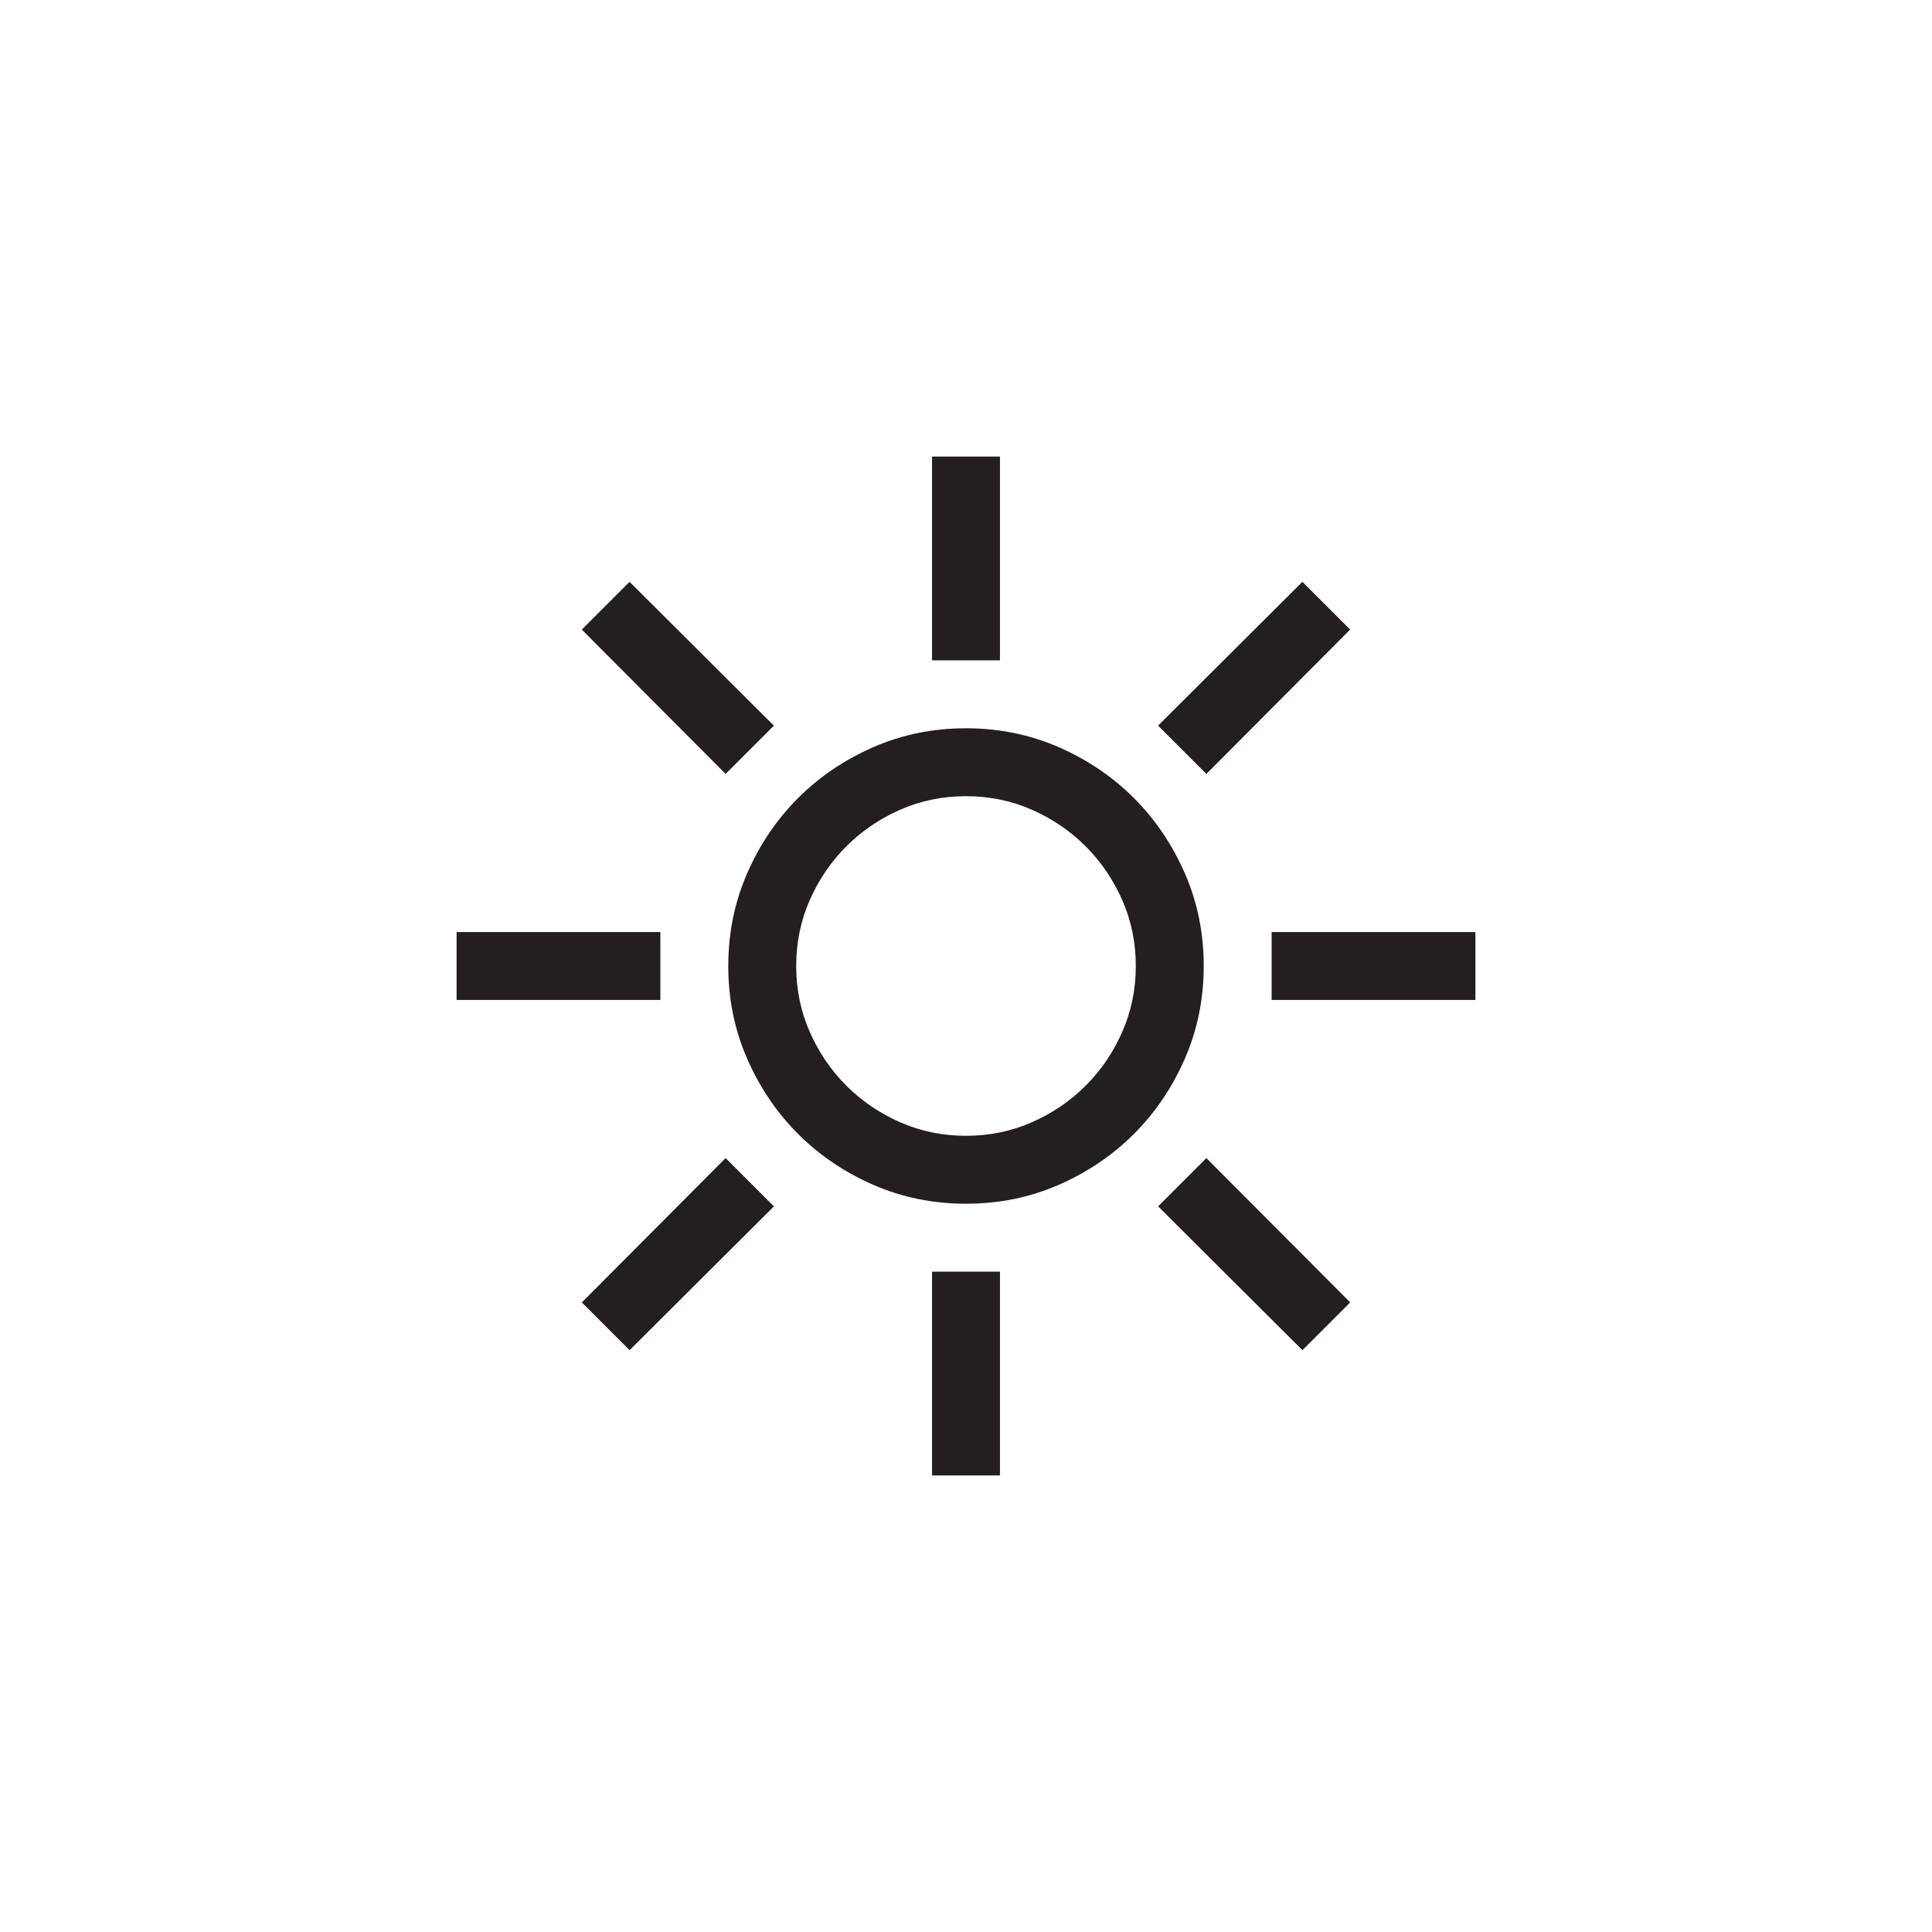 <?xml version="1.0" encoding="utf-8"?>
<!-- Generator: Adobe Illustrator 15.1.0, SVG Export Plug-In . SVG Version: 6.00 Build 0)  -->
<!DOCTYPE svg PUBLIC "-//W3C//DTD SVG 1.0//EN" "http://www.w3.org/TR/2001/REC-SVG-20010904/DTD/svg10.dtd">
<svg version="1.0" id="icon" xmlns="http://www.w3.org/2000/svg" xmlns:xlink="http://www.w3.org/1999/xlink" x="0px" y="0px"
	 width="64px" height="64px" viewBox="0 0 64 64" enable-background="new 0 0 64 64" xml:space="preserve">
<g>
	<path fill="#231F20" d="M21.875,33.125h-6.75v-2.25h6.75V33.125z M24.037,25.637l-4.764-4.781l1.582-1.582l4.781,4.764
		L24.037,25.637z M24.037,38.363l1.6,1.6l-4.781,4.764l-1.582-1.582L24.037,38.363z M32,24.125c1.09,0,2.112,0.208,3.067,0.624
		s1.787,0.979,2.496,1.688s1.271,1.541,1.688,2.496S39.875,30.91,39.875,32s-0.208,2.112-0.624,3.067s-0.979,1.787-1.688,2.496
		s-1.541,1.271-2.496,1.688S33.09,39.875,32,39.875s-2.112-0.208-3.067-0.624s-1.787-0.979-2.496-1.688s-1.271-1.541-1.688-2.496
		S24.125,33.09,24.125,32s0.208-2.112,0.624-3.067s0.979-1.787,1.688-2.496s1.541-1.271,2.496-1.688S30.91,24.125,32,24.125z
		 M32,37.625c0.773,0,1.5-0.149,2.18-0.448s1.274-0.703,1.784-1.213s0.914-1.104,1.213-1.784s0.448-1.406,0.448-2.18
		s-0.149-1.5-0.448-2.18s-0.703-1.274-1.213-1.784s-1.104-0.914-1.784-1.213s-1.406-0.448-2.18-0.448s-1.5,0.149-2.18,0.448
		s-1.274,0.703-1.784,1.213s-0.914,1.104-1.213,1.784s-0.448,1.406-0.448,2.18s0.149,1.5,0.448,2.18s0.703,1.274,1.213,1.784
		s1.104,0.914,1.784,1.213S31.227,37.625,32,37.625z M33.125,21.875h-2.25v-6.75h2.25V21.875z M30.875,42.125h2.25v6.75h-2.25
		V42.125z M39.963,25.637l-1.6-1.6l4.781-4.764l1.582,1.582L39.963,25.637z M39.963,38.363l4.764,4.781l-1.582,1.582l-4.781-4.764
		L39.963,38.363z M48.875,30.875v2.25h-6.75v-2.25H48.875z"/>
</g>
</svg>
